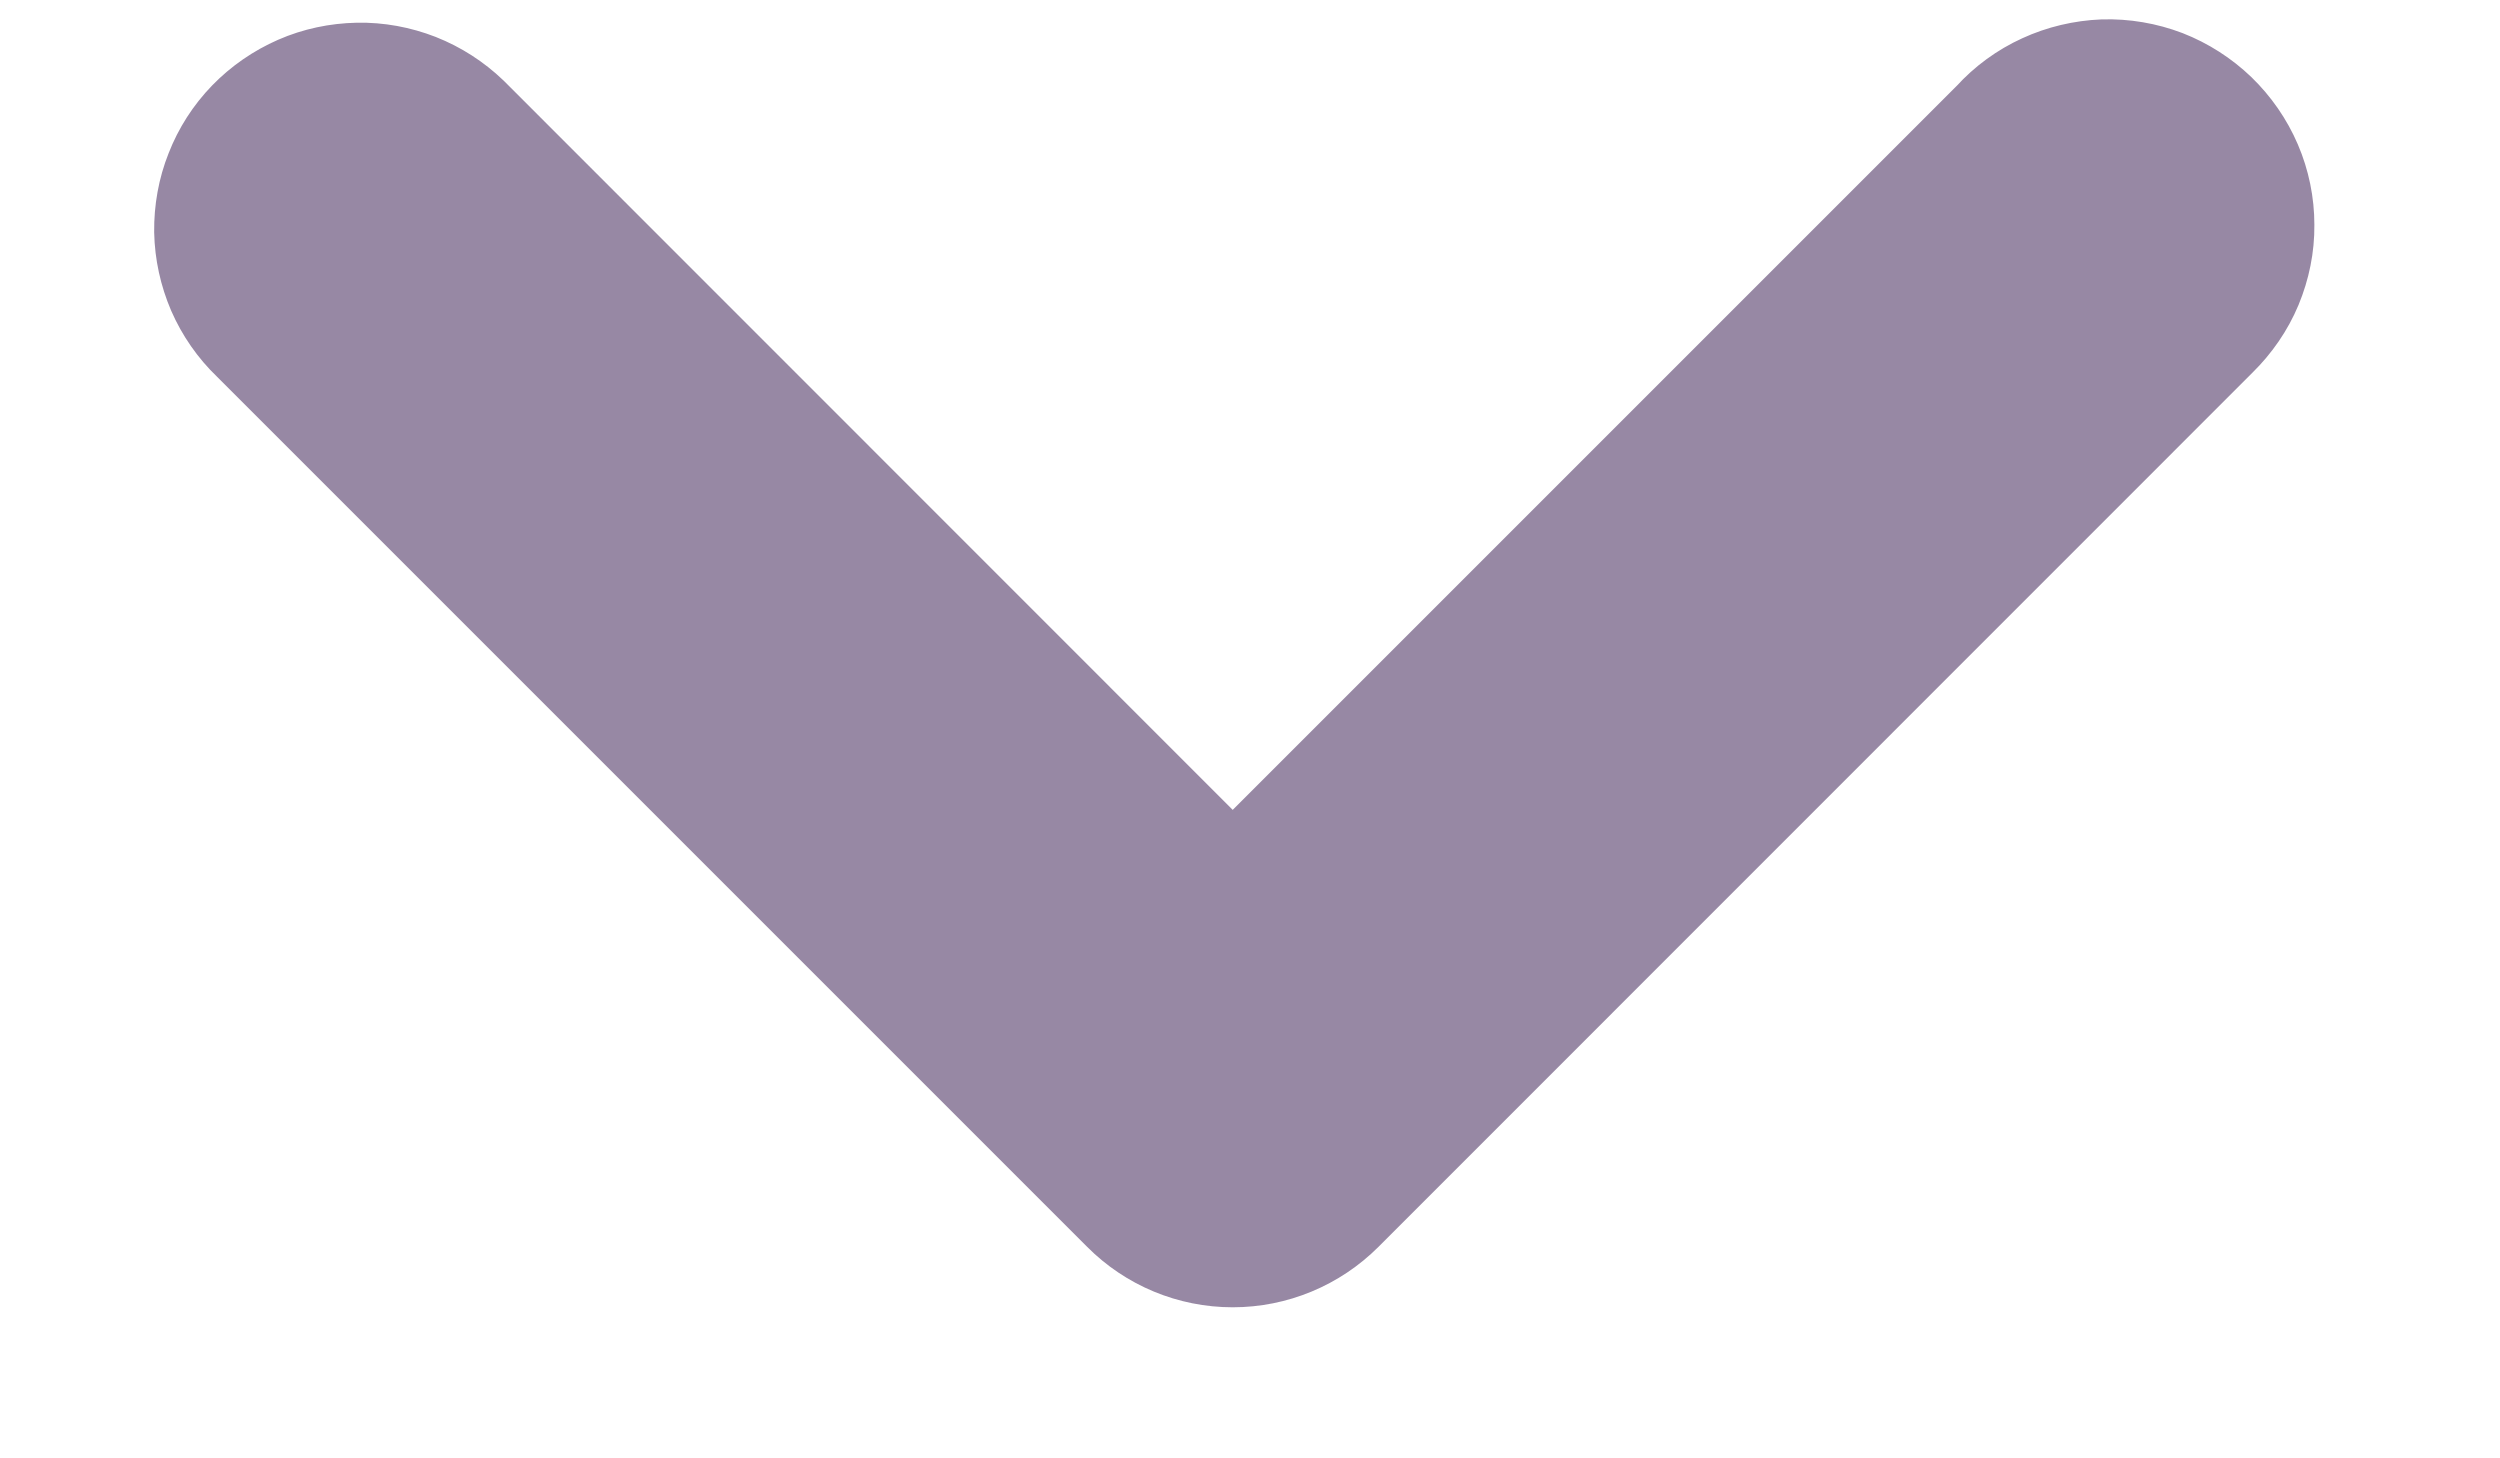 <svg width="12" height="7" viewBox="0 0 12 7" fill="none" xmlns="http://www.w3.org/2000/svg">
<path d="M5.917 4.241L9.574 0.584C9.64 0.511 9.721 0.452 9.811 0.411C9.9 0.37 9.998 0.347 10.096 0.343C10.195 0.34 10.294 0.357 10.386 0.392C10.478 0.428 10.562 0.482 10.633 0.55C10.704 0.619 10.761 0.701 10.8 0.792C10.839 0.883 10.859 0.981 10.859 1.08C10.86 1.179 10.84 1.276 10.802 1.368C10.764 1.459 10.707 1.541 10.637 1.61L10.619 1.628L6.44 5.808C6.301 5.947 6.113 6.025 5.917 6.025C5.721 6.025 5.533 5.947 5.395 5.808L1.216 1.629C1.146 1.562 1.09 1.481 1.051 1.392C1.013 1.303 0.992 1.208 0.99 1.111C0.989 1.014 1.006 0.917 1.042 0.827C1.077 0.737 1.13 0.654 1.198 0.584C1.265 0.515 1.346 0.459 1.435 0.42C1.524 0.381 1.62 0.361 1.717 0.359C1.814 0.357 1.91 0.375 2 0.41C2.091 0.446 2.173 0.499 2.243 0.566L2.261 0.584L5.917 4.241Z" fill="#9788A4" stroke="#9788A4" stroke-width="0.5"/>
</svg>
